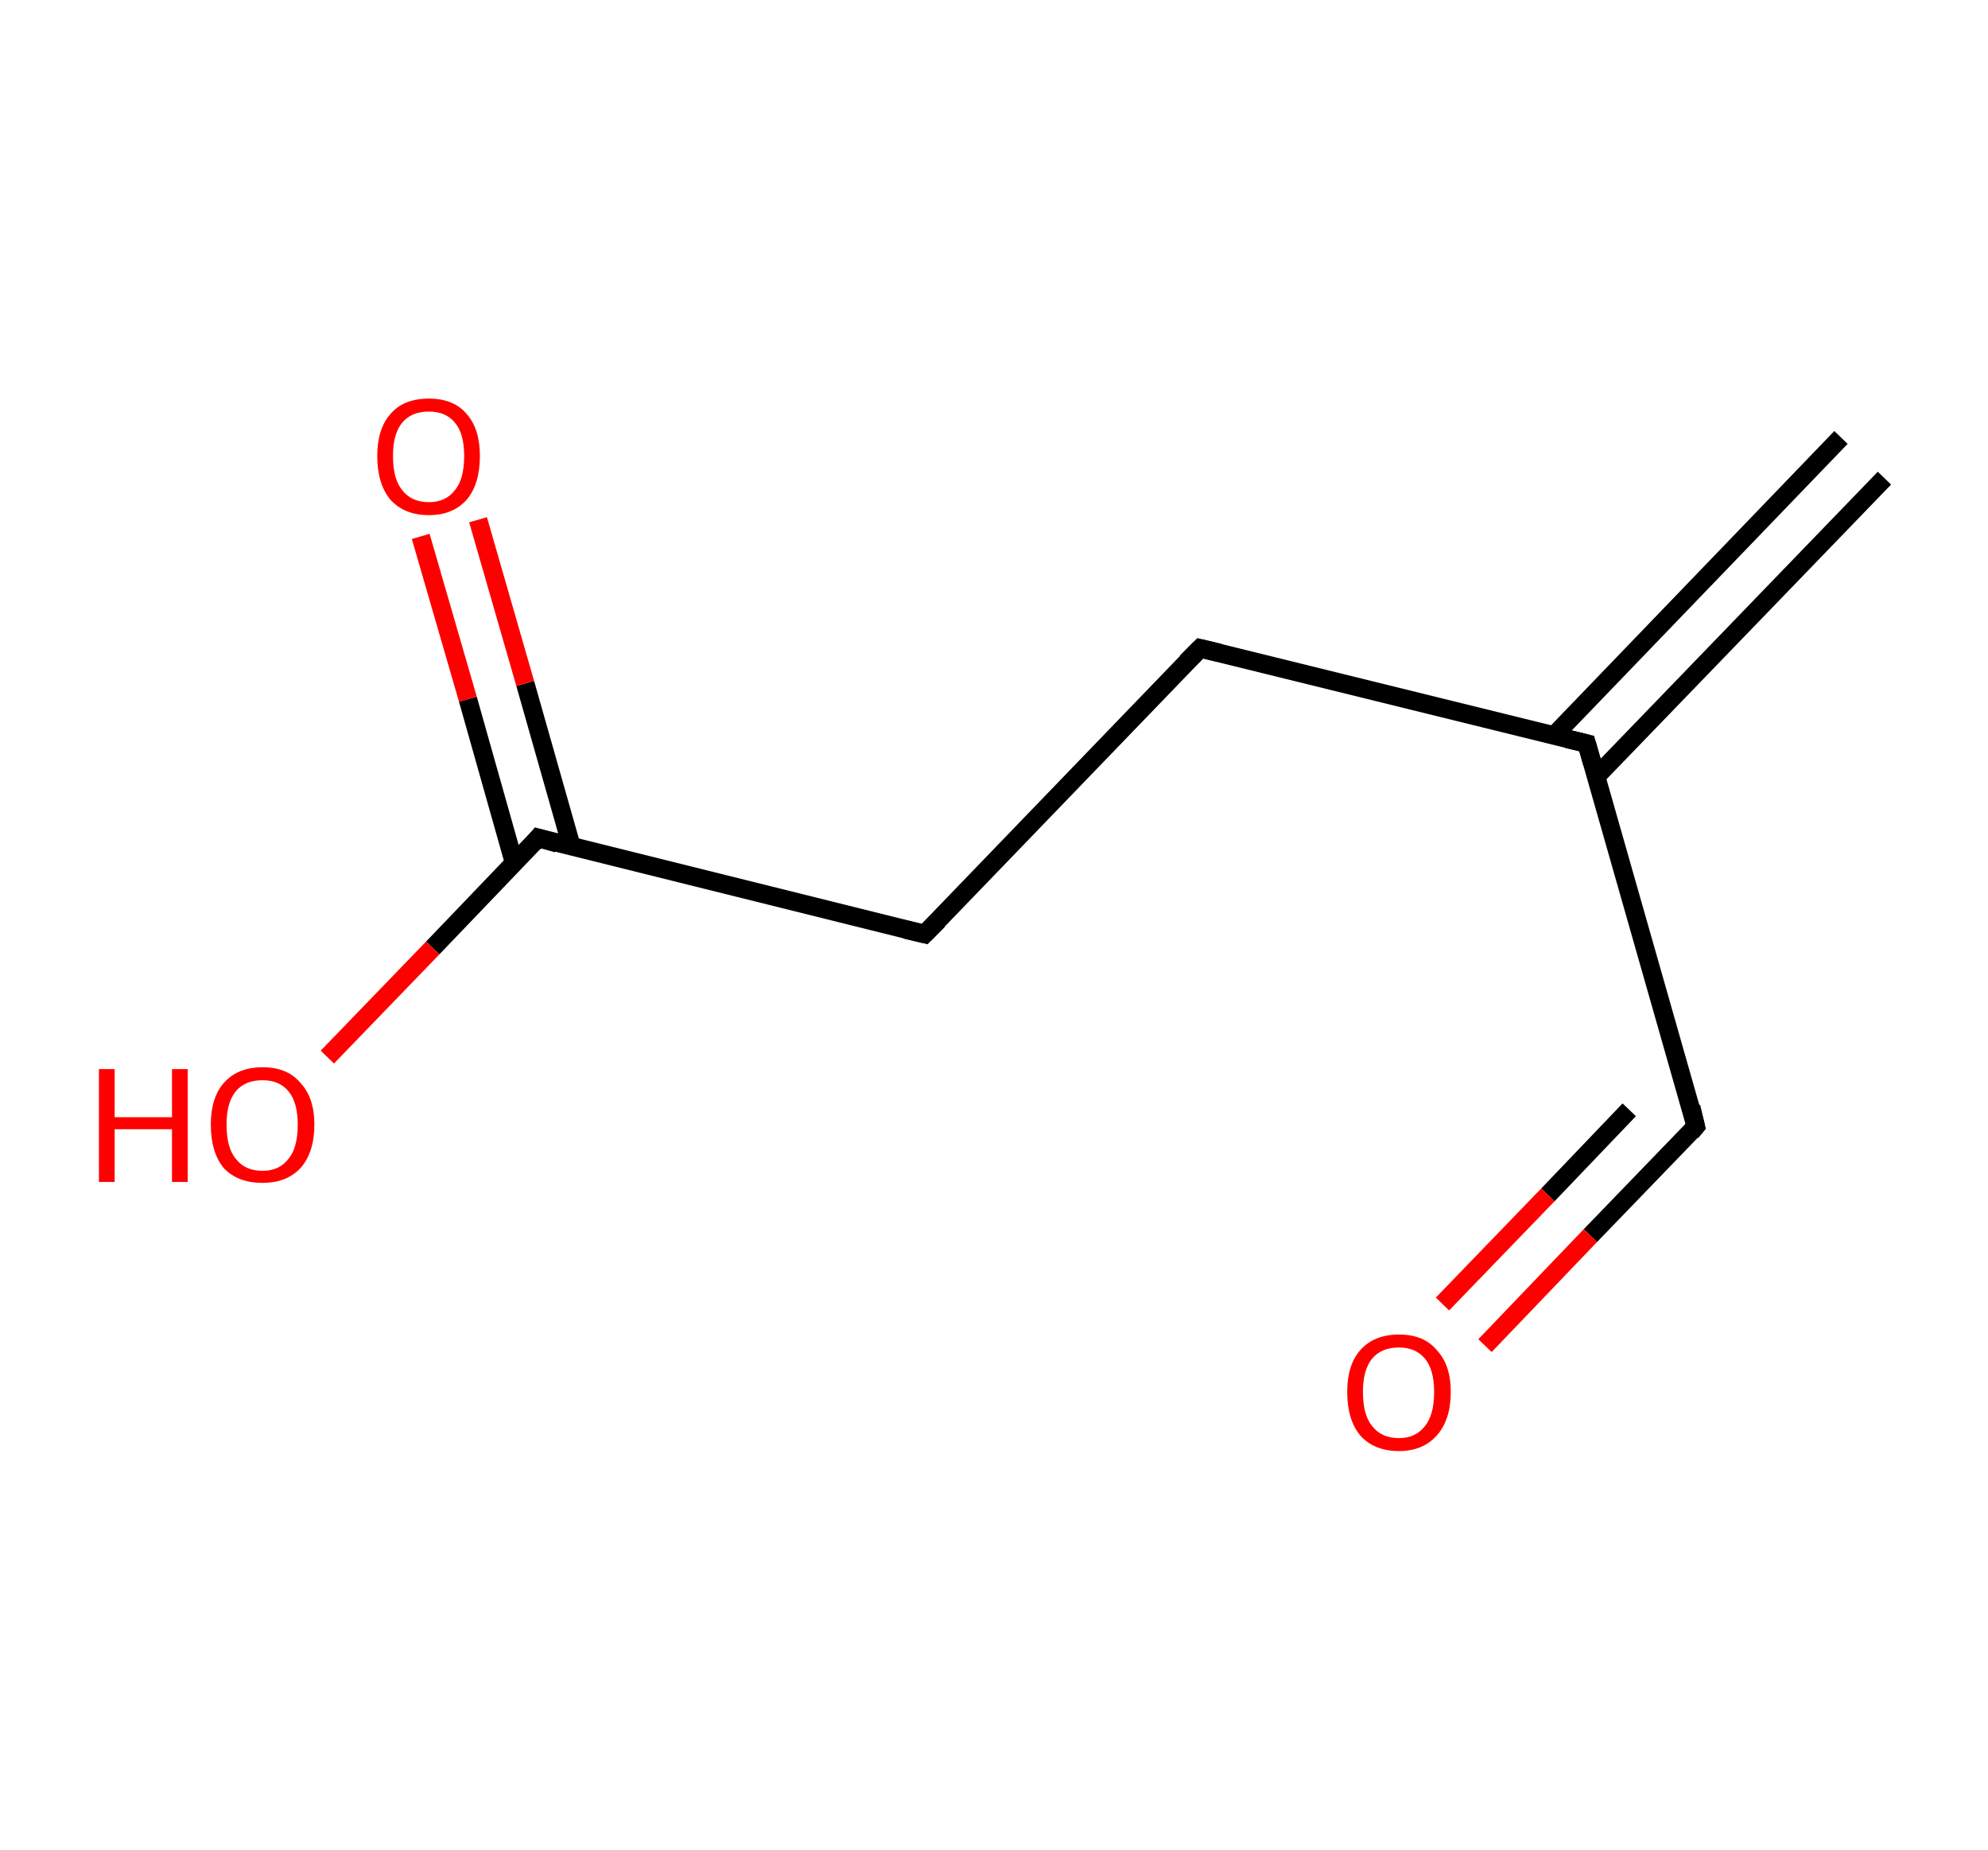 <?xml version='1.0' encoding='ASCII' standalone='yes'?>
<svg xmlns="http://www.w3.org/2000/svg" xmlns:rdkit="http://www.rdkit.org/xml" xmlns:xlink="http://www.w3.org/1999/xlink" version="1.1" baseProfile="full" xml:space="preserve" width="215px" height="200px" viewBox="0 0 215 200">
<!-- END OF HEADER -->
<rect style="opacity:1.0;fill:#FFFFFF;stroke:none" width="215.0" height="200.0" x="0.0" y="0.0"> </rect>
<path class="bond-0 atom-0 atom-1" d="M 203.8,51.7 L 172.6,84.0" style="fill:none;fill-rule:evenodd;stroke:#000000;stroke-width:2.0px;stroke-linecap:butt;stroke-linejoin:miter;stroke-opacity:1"/>
<path class="bond-0 atom-0 atom-1" d="M 199.1,47.3 L 168.0,79.6" style="fill:none;fill-rule:evenodd;stroke:#000000;stroke-width:2.0px;stroke-linecap:butt;stroke-linejoin:miter;stroke-opacity:1"/>
<path class="bond-1 atom-1 atom-2" d="M 171.6,80.4 L 183.4,121.8" style="fill:none;fill-rule:evenodd;stroke:#000000;stroke-width:2.0px;stroke-linecap:butt;stroke-linejoin:miter;stroke-opacity:1"/>
<path class="bond-2 atom-2 atom-3" d="M 183.4,121.8 L 172.0,133.6" style="fill:none;fill-rule:evenodd;stroke:#000000;stroke-width:2.0px;stroke-linecap:butt;stroke-linejoin:miter;stroke-opacity:1"/>
<path class="bond-2 atom-2 atom-3" d="M 172.0,133.6 L 160.6,145.5" style="fill:none;fill-rule:evenodd;stroke:#FF0000;stroke-width:2.0px;stroke-linecap:butt;stroke-linejoin:miter;stroke-opacity:1"/>
<path class="bond-2 atom-2 atom-3" d="M 176.2,120.0 L 167.4,129.2" style="fill:none;fill-rule:evenodd;stroke:#000000;stroke-width:2.0px;stroke-linecap:butt;stroke-linejoin:miter;stroke-opacity:1"/>
<path class="bond-2 atom-2 atom-3" d="M 167.4,129.2 L 156.0,141.0" style="fill:none;fill-rule:evenodd;stroke:#FF0000;stroke-width:2.0px;stroke-linecap:butt;stroke-linejoin:miter;stroke-opacity:1"/>
<path class="bond-3 atom-1 atom-4" d="M 171.6,80.4 L 129.8,70.1" style="fill:none;fill-rule:evenodd;stroke:#000000;stroke-width:2.0px;stroke-linecap:butt;stroke-linejoin:miter;stroke-opacity:1"/>
<path class="bond-4 atom-4 atom-5" d="M 129.8,70.1 L 100.0,101.0" style="fill:none;fill-rule:evenodd;stroke:#000000;stroke-width:2.0px;stroke-linecap:butt;stroke-linejoin:miter;stroke-opacity:1"/>
<path class="bond-5 atom-5 atom-6" d="M 100.0,101.0 L 58.2,90.6" style="fill:none;fill-rule:evenodd;stroke:#000000;stroke-width:2.0px;stroke-linecap:butt;stroke-linejoin:miter;stroke-opacity:1"/>
<path class="bond-6 atom-6 atom-7" d="M 61.8,91.5 L 56.8,73.9" style="fill:none;fill-rule:evenodd;stroke:#000000;stroke-width:2.0px;stroke-linecap:butt;stroke-linejoin:miter;stroke-opacity:1"/>
<path class="bond-6 atom-6 atom-7" d="M 56.8,73.9 L 51.7,56.2" style="fill:none;fill-rule:evenodd;stroke:#FF0000;stroke-width:2.0px;stroke-linecap:butt;stroke-linejoin:miter;stroke-opacity:1"/>
<path class="bond-6 atom-6 atom-7" d="M 55.6,93.3 L 50.6,75.6" style="fill:none;fill-rule:evenodd;stroke:#000000;stroke-width:2.0px;stroke-linecap:butt;stroke-linejoin:miter;stroke-opacity:1"/>
<path class="bond-6 atom-6 atom-7" d="M 50.6,75.6 L 45.5,58.0" style="fill:none;fill-rule:evenodd;stroke:#FF0000;stroke-width:2.0px;stroke-linecap:butt;stroke-linejoin:miter;stroke-opacity:1"/>
<path class="bond-7 atom-6 atom-8" d="M 58.2,90.6 L 46.8,102.5" style="fill:none;fill-rule:evenodd;stroke:#000000;stroke-width:2.0px;stroke-linecap:butt;stroke-linejoin:miter;stroke-opacity:1"/>
<path class="bond-7 atom-6 atom-8" d="M 46.8,102.5 L 35.4,114.3" style="fill:none;fill-rule:evenodd;stroke:#FF0000;stroke-width:2.0px;stroke-linecap:butt;stroke-linejoin:miter;stroke-opacity:1"/>
<path d="M 172.2,82.5 L 171.6,80.4 L 169.5,79.9" style="fill:none;stroke:#000000;stroke-width:2.0px;stroke-linecap:butt;stroke-linejoin:miter;stroke-opacity:1;"/>
<path d="M 182.9,119.7 L 183.4,121.8 L 182.9,122.4" style="fill:none;stroke:#000000;stroke-width:2.0px;stroke-linecap:butt;stroke-linejoin:miter;stroke-opacity:1;"/>
<path d="M 131.9,70.6 L 129.8,70.1 L 128.3,71.6" style="fill:none;stroke:#000000;stroke-width:2.0px;stroke-linecap:butt;stroke-linejoin:miter;stroke-opacity:1;"/>
<path d="M 101.5,99.5 L 100.0,101.0 L 97.9,100.5" style="fill:none;stroke:#000000;stroke-width:2.0px;stroke-linecap:butt;stroke-linejoin:miter;stroke-opacity:1;"/>
<path d="M 60.3,91.2 L 58.2,90.6 L 57.7,91.2" style="fill:none;stroke:#000000;stroke-width:2.0px;stroke-linecap:butt;stroke-linejoin:miter;stroke-opacity:1;"/>
<path class="atom-3" d="M 145.7 150.5 Q 145.7 147.6, 147.1 146.0 Q 148.6 144.3, 151.3 144.3 Q 154.0 144.3, 155.4 146.0 Q 156.9 147.6, 156.9 150.5 Q 156.9 153.5, 155.4 155.2 Q 153.9 156.9, 151.3 156.9 Q 148.6 156.9, 147.1 155.2 Q 145.7 153.5, 145.7 150.5 M 151.3 155.5 Q 153.1 155.5, 154.1 154.2 Q 155.1 153.0, 155.1 150.5 Q 155.1 148.1, 154.1 146.9 Q 153.1 145.7, 151.3 145.7 Q 149.4 145.7, 148.4 146.9 Q 147.4 148.1, 147.4 150.5 Q 147.4 153.0, 148.4 154.2 Q 149.4 155.5, 151.3 155.5 " fill="#FF0000"/>
<path class="atom-7" d="M 40.8 49.3 Q 40.8 46.4, 42.2 44.8 Q 43.6 43.1, 46.4 43.1 Q 49.1 43.1, 50.5 44.8 Q 51.9 46.4, 51.9 49.3 Q 51.9 52.3, 50.5 54.0 Q 49.0 55.7, 46.4 55.7 Q 43.7 55.7, 42.2 54.0 Q 40.8 52.3, 40.8 49.3 M 46.4 54.3 Q 48.2 54.3, 49.2 53.0 Q 50.2 51.8, 50.2 49.3 Q 50.2 46.9, 49.2 45.7 Q 48.2 44.5, 46.4 44.5 Q 44.5 44.5, 43.5 45.7 Q 42.5 46.9, 42.5 49.3 Q 42.5 51.8, 43.5 53.0 Q 44.5 54.3, 46.4 54.3 " fill="#FF0000"/>
<path class="atom-8" d="M 10.7 115.6 L 12.4 115.6 L 12.4 120.8 L 18.6 120.8 L 18.6 115.6 L 20.3 115.6 L 20.3 127.8 L 18.6 127.8 L 18.6 122.1 L 12.4 122.1 L 12.4 127.8 L 10.7 127.8 L 10.7 115.6 " fill="#FF0000"/>
<path class="atom-8" d="M 22.8 121.6 Q 22.8 118.7, 24.2 117.1 Q 25.7 115.4, 28.4 115.4 Q 31.1 115.4, 32.5 117.1 Q 34.0 118.7, 34.0 121.6 Q 34.0 124.6, 32.5 126.3 Q 31.0 127.9, 28.4 127.9 Q 25.7 127.9, 24.2 126.3 Q 22.8 124.6, 22.8 121.6 M 28.4 126.6 Q 30.2 126.6, 31.2 125.3 Q 32.2 124.1, 32.2 121.6 Q 32.2 119.2, 31.2 118.0 Q 30.2 116.8, 28.4 116.8 Q 26.5 116.8, 25.5 118.0 Q 24.5 119.2, 24.5 121.6 Q 24.5 124.1, 25.5 125.3 Q 26.5 126.6, 28.4 126.6 " fill="#FF0000"/>
</svg>

